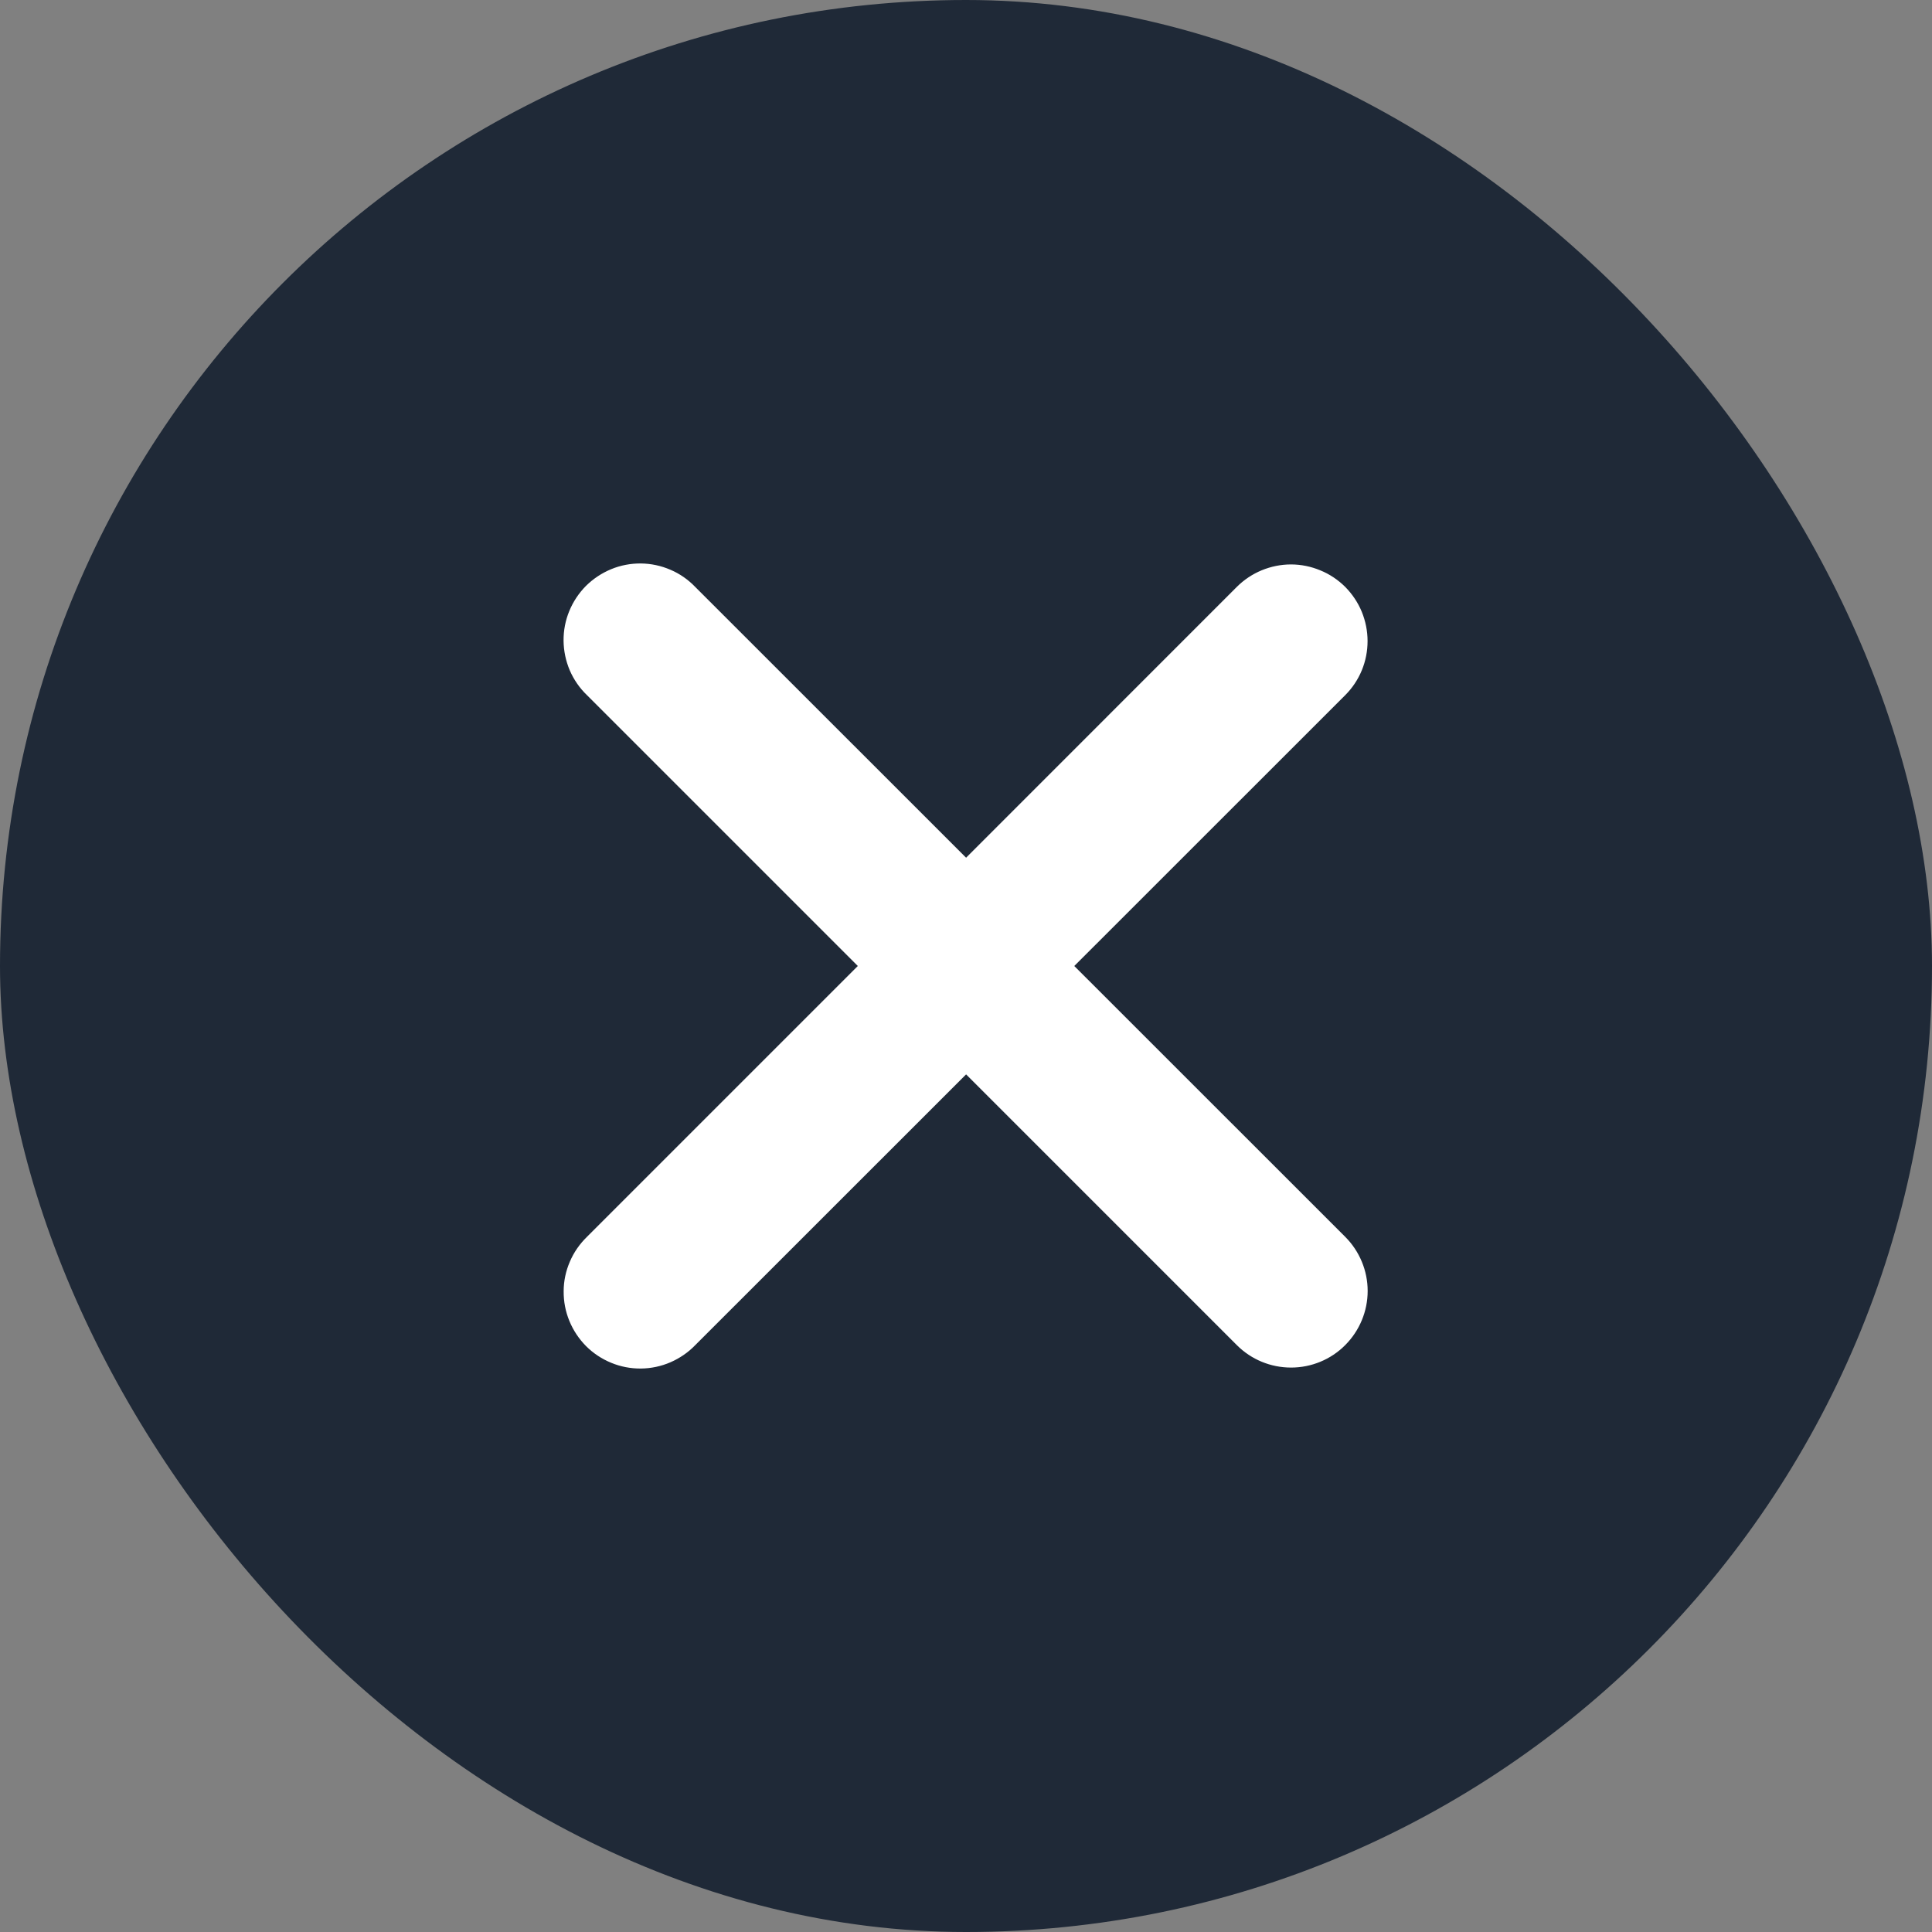 <svg width="20" height="20" viewBox="0 0 20 20" fill="none" xmlns="http://www.w3.org/2000/svg">
<rect x="0" y="0" width="20" height="20" fill="#808080" stroke="none"/>
<rect width="20" height="20" rx="10" fill="#1F2937"/>
<path fill-rule="evenodd" clip-rule="evenodd" d="M10.001 11.122L12.804 13.925C12.953 14.074 13.154 14.157 13.365 14.157C13.575 14.157 13.777 14.074 13.925 13.925C14.074 13.776 14.158 13.574 14.158 13.364C14.158 13.154 14.074 12.952 13.925 12.803L11.121 10L13.925 7.197C13.999 7.123 14.057 7.036 14.097 6.94C14.137 6.843 14.157 6.74 14.157 6.636C14.157 6.532 14.136 6.429 14.097 6.333C14.057 6.236 13.998 6.149 13.925 6.075C13.851 6.002 13.764 5.943 13.667 5.904C13.571 5.864 13.468 5.843 13.364 5.843C13.26 5.843 13.157 5.864 13.06 5.904C12.964 5.944 12.877 6.002 12.803 6.076L10.001 8.879L7.197 6.076C7.124 6 7.037 5.939 6.94 5.898C6.843 5.856 6.739 5.834 6.634 5.833C6.529 5.832 6.424 5.852 6.327 5.892C6.23 5.932 6.141 5.991 6.066 6.065C5.992 6.14 5.933 6.228 5.893 6.326C5.853 6.423 5.833 6.527 5.834 6.633C5.835 6.738 5.857 6.842 5.898 6.939C5.94 7.036 6 7.123 6.076 7.196L8.88 10L6.076 12.804C6.001 12.877 5.94 12.964 5.899 13.061C5.857 13.158 5.835 13.262 5.835 13.367C5.834 13.473 5.854 13.577 5.894 13.674C5.934 13.772 5.993 13.86 6.067 13.935C6.141 14.009 6.23 14.068 6.328 14.108C6.425 14.148 6.529 14.168 6.635 14.167C6.74 14.166 6.844 14.144 6.941 14.102C7.037 14.06 7.125 14 7.198 13.924L10.001 11.122Z" fill="white"/>
</svg>
